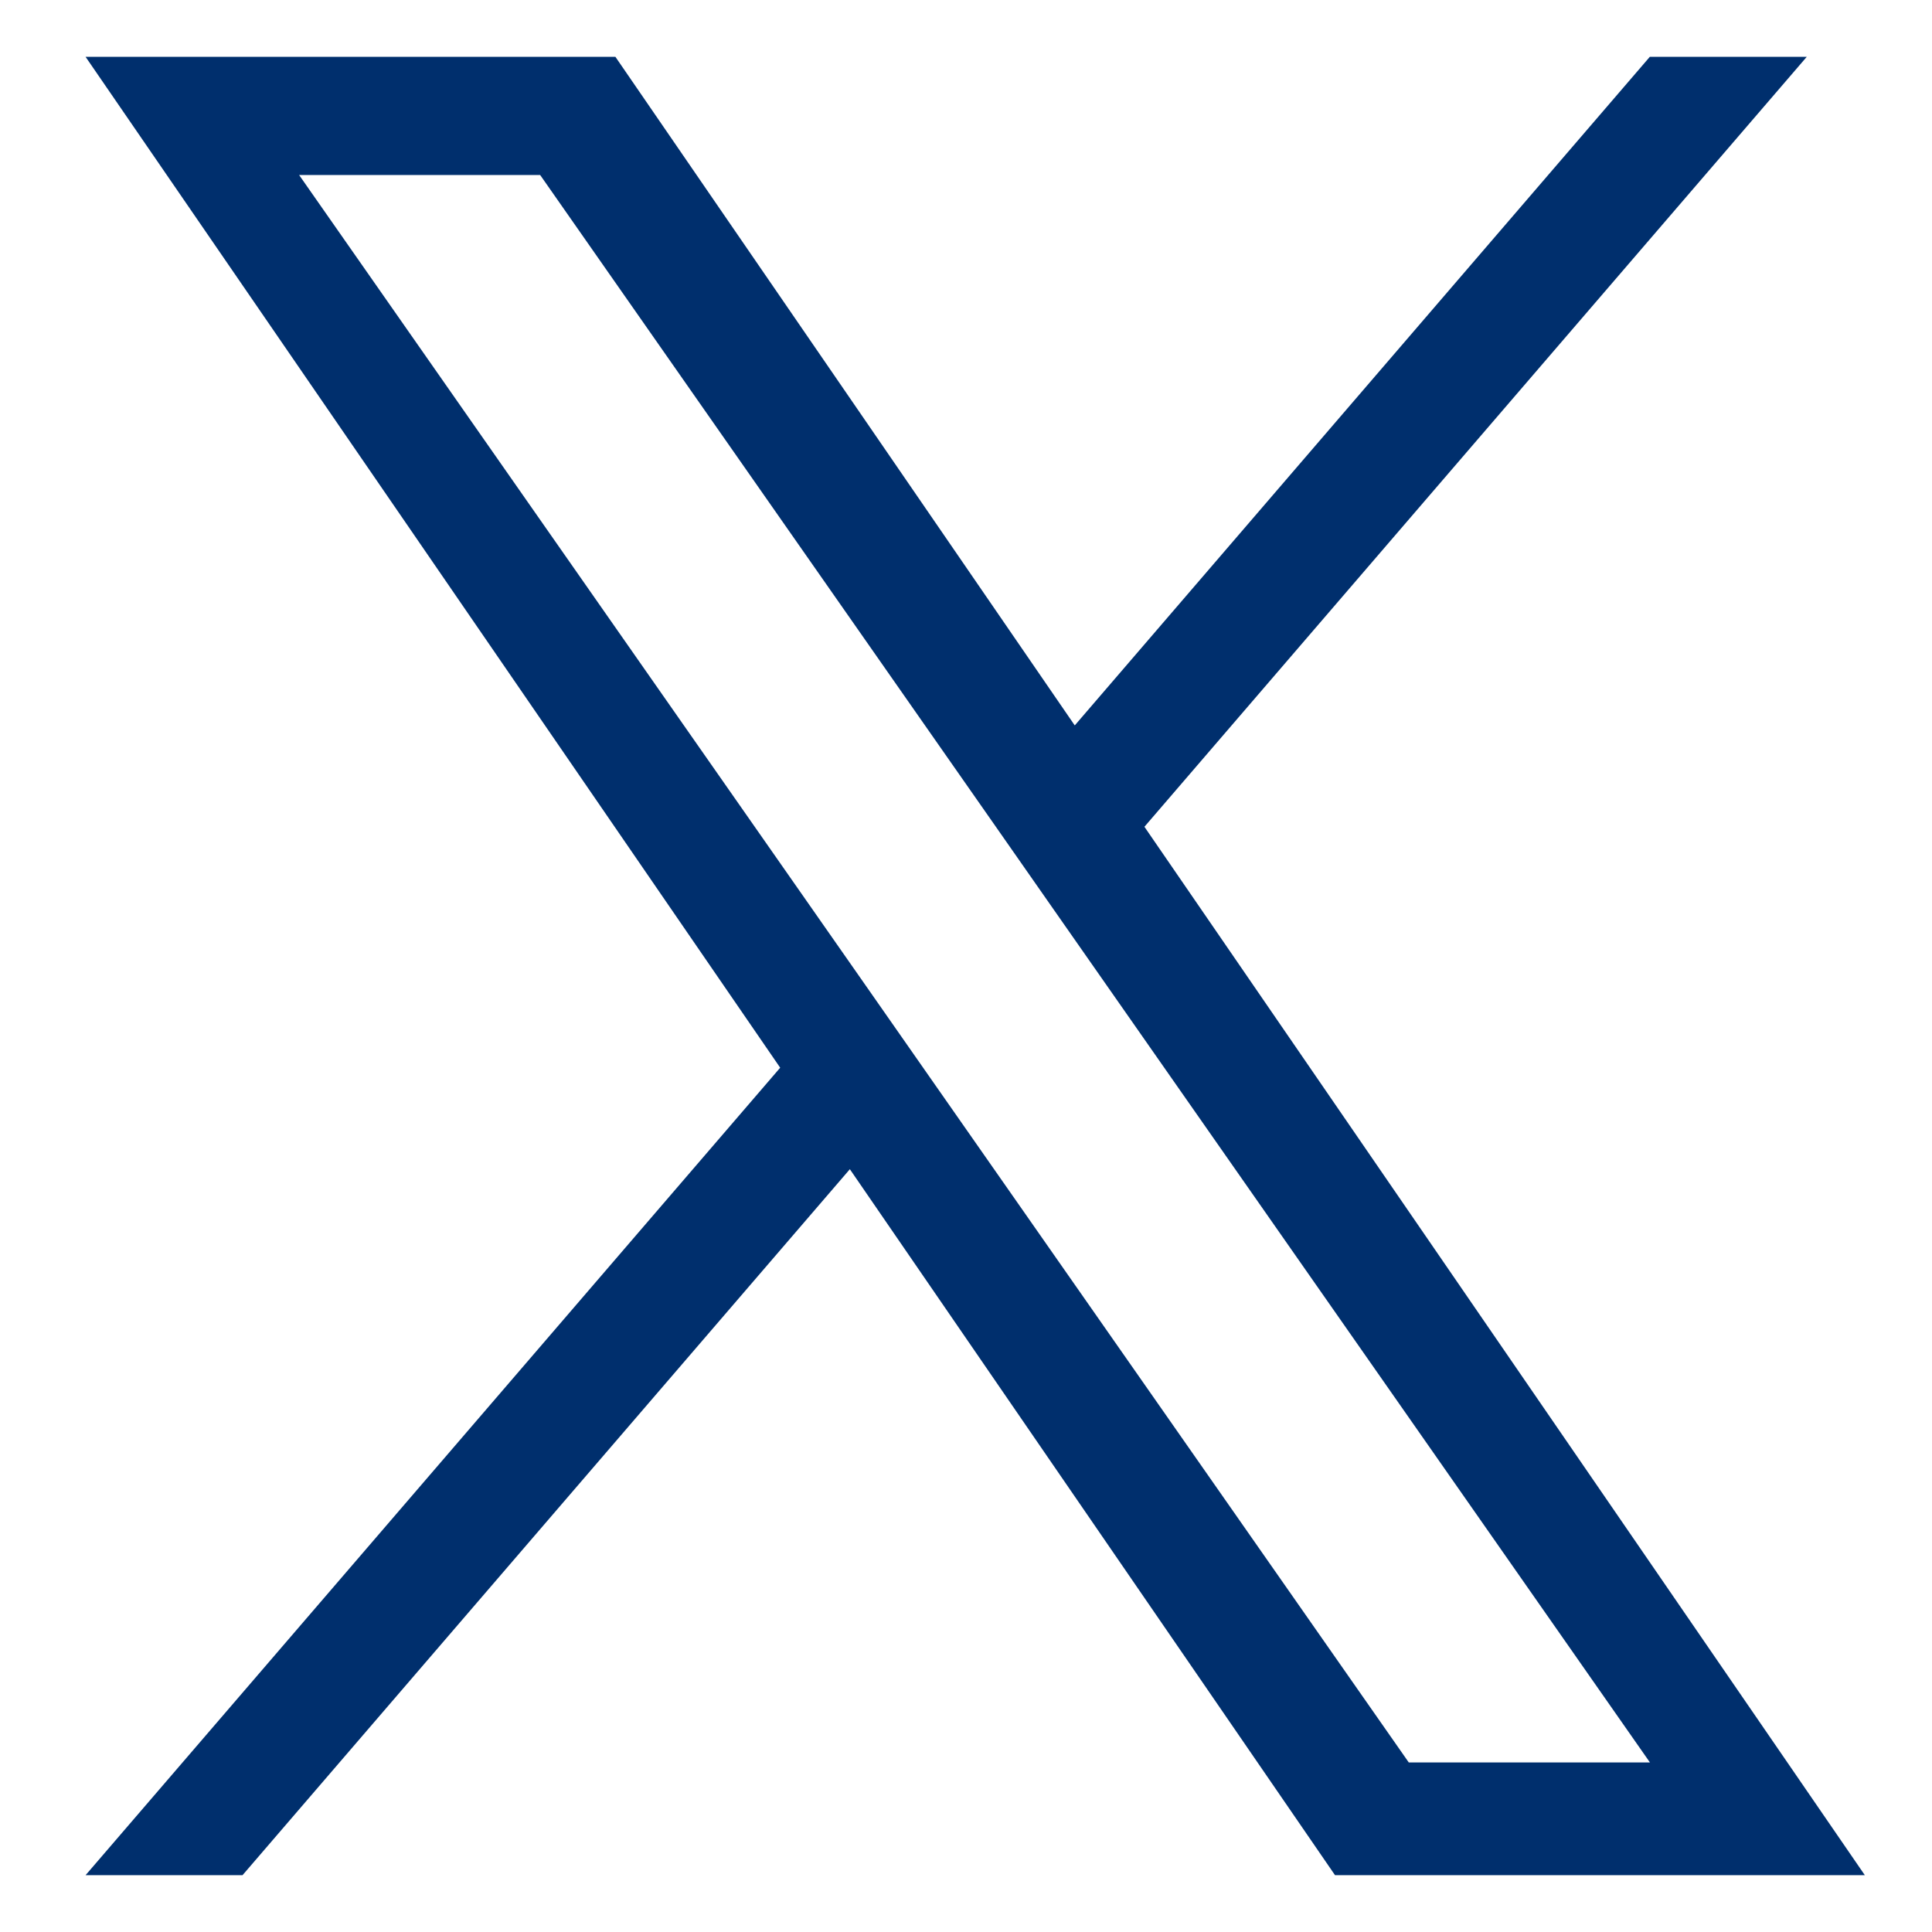 <svg width="17" height="17" viewBox="0 0 17 17" fill="none" xmlns="http://www.w3.org/2000/svg">
<path fill-rule="evenodd" clip-rule="evenodd" d="M15.898 0.5L10.07 7.275H10.07L16.409 16.5H11.747L7.478 10.288L2.134 16.5H0.753L6.865 9.395L0.753 0.5H5.415L9.457 6.383L14.517 0.5H15.898ZM7.559 8.588L8.178 9.474V9.474L12.396 15.508H14.518L9.349 8.114L8.73 7.228L4.753 1.54H2.632L7.559 8.588Z" fill="#002F6D"/>
</svg>
